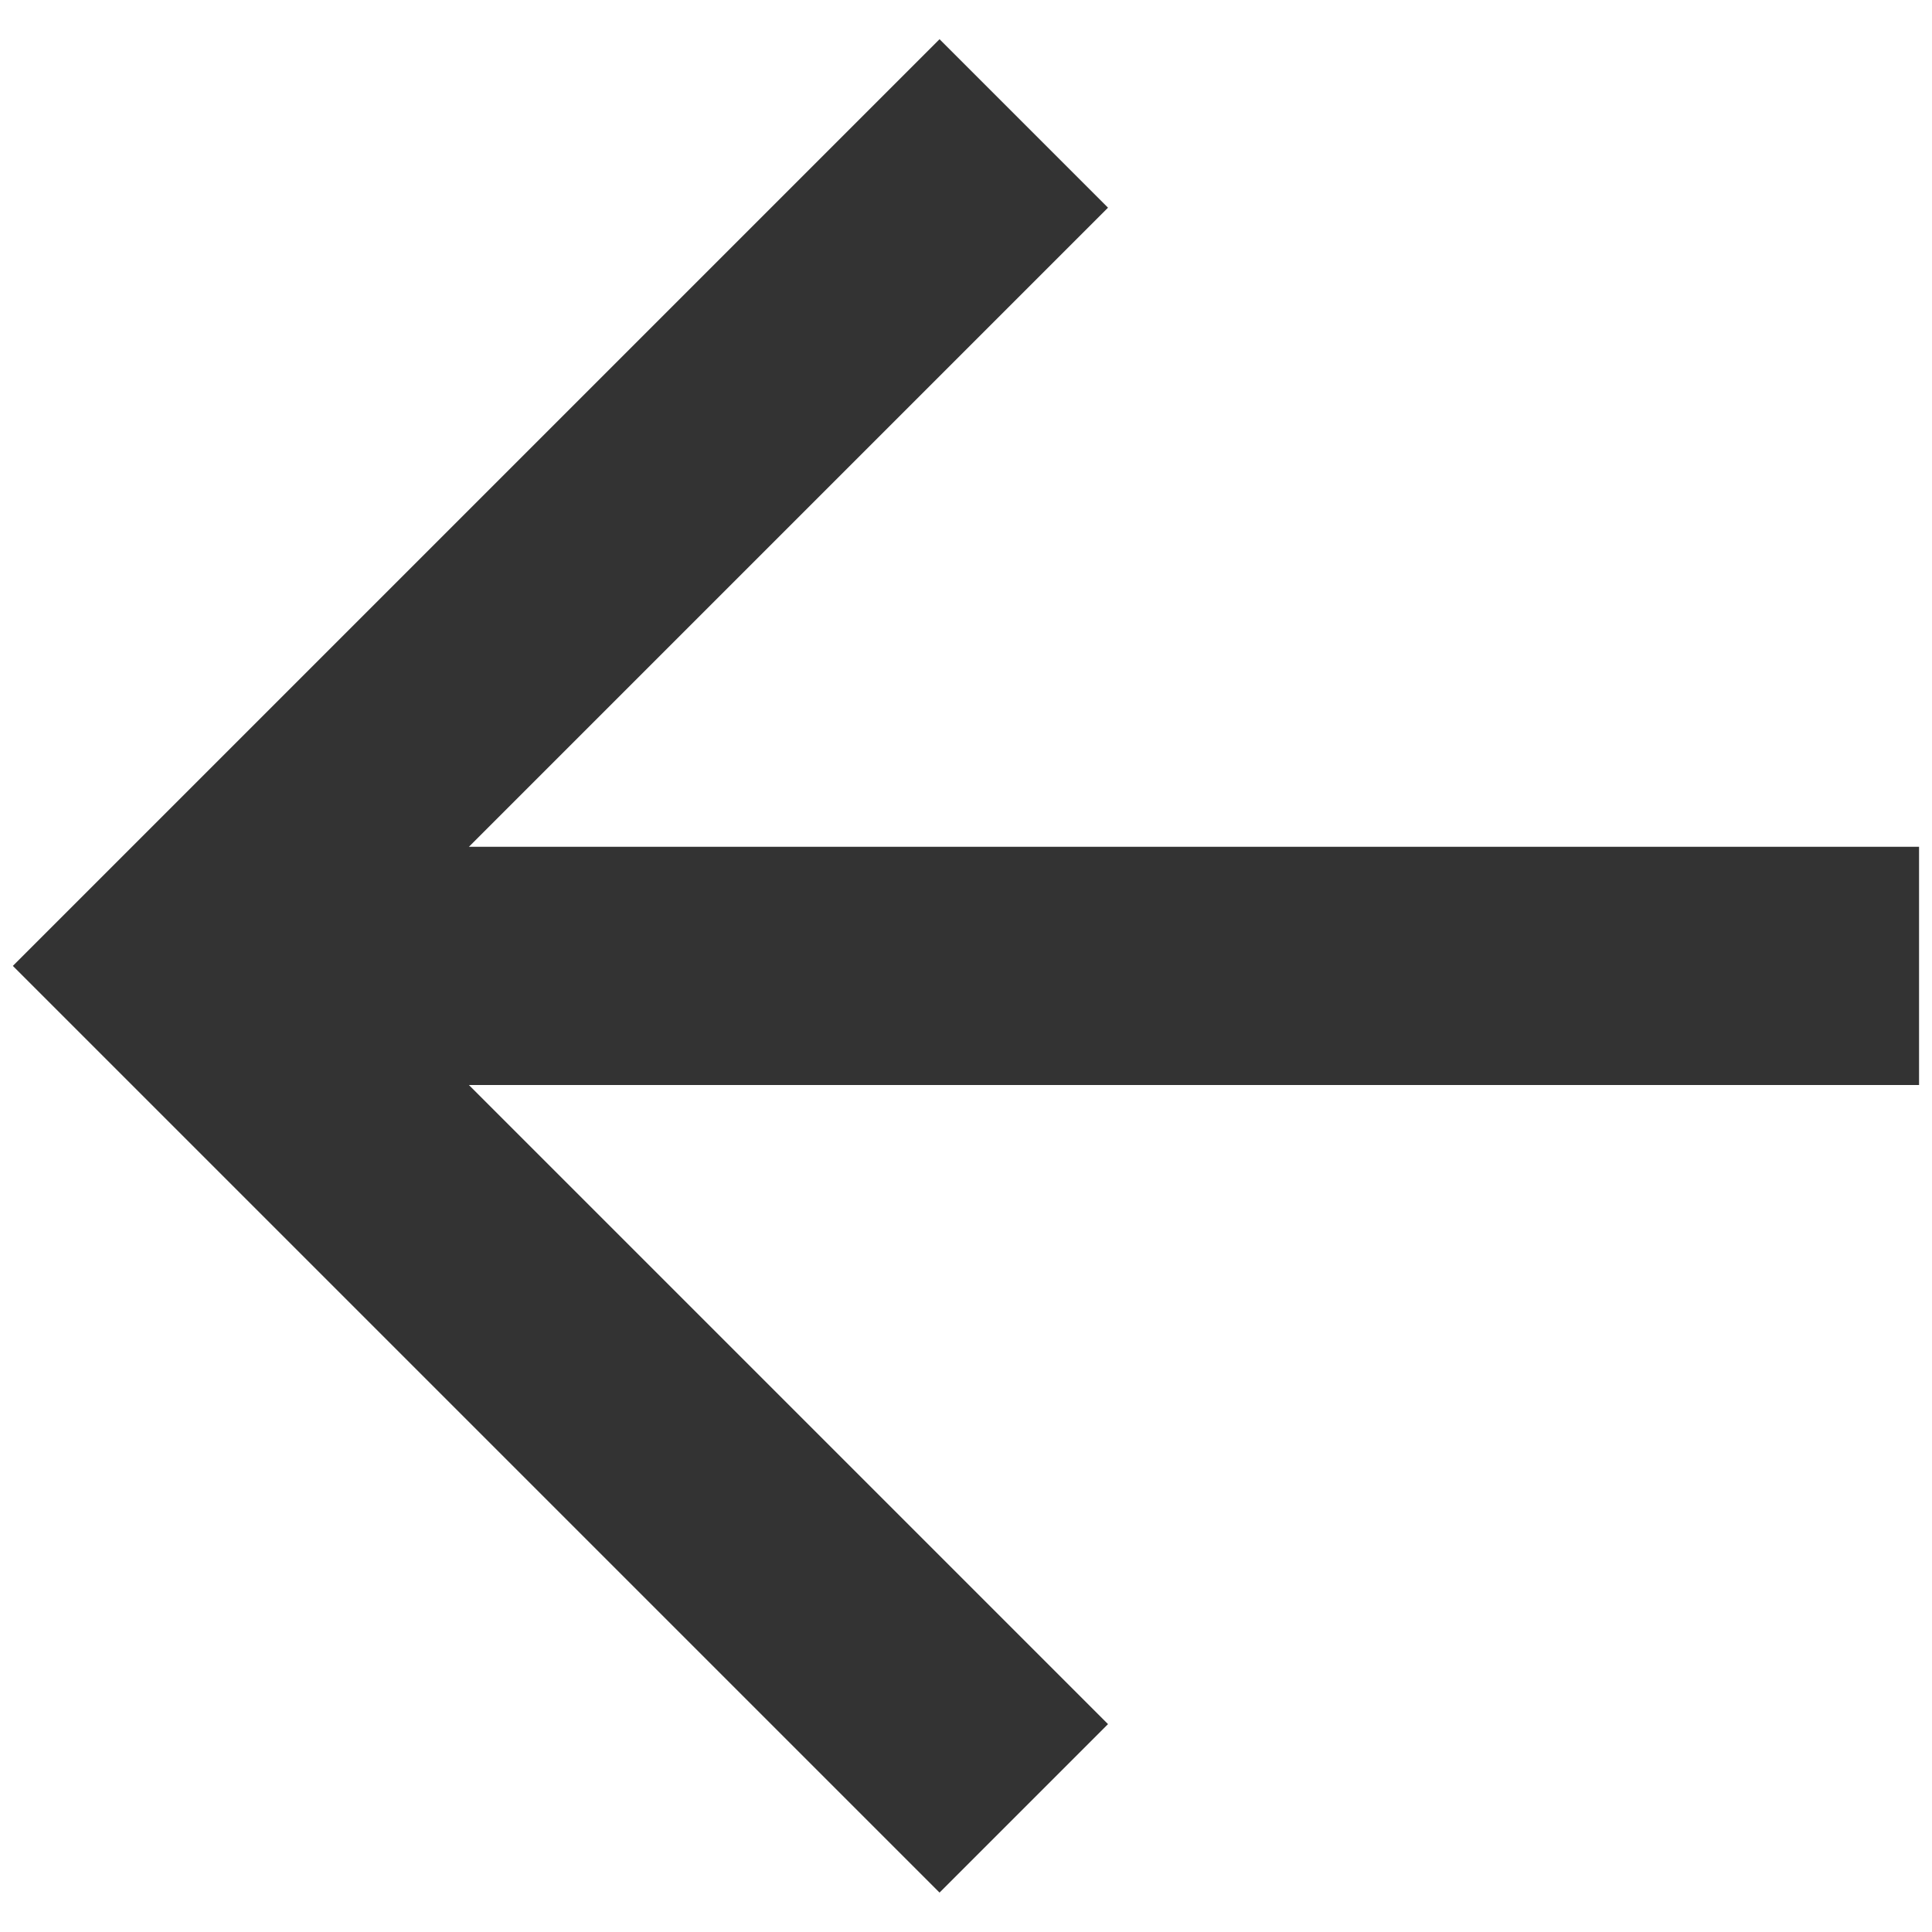 <svg width="20" height="20" viewBox="0 0 20 20" fill="none" xmlns="http://www.w3.org/2000/svg">
<path d="M4.854 8.766H19.866V11.232H4.854L11.47 17.848L9.726 19.592L0.133 9.999L9.726 0.406L11.47 2.15L4.854 8.766Z" fill="#333333"/>
</svg>
